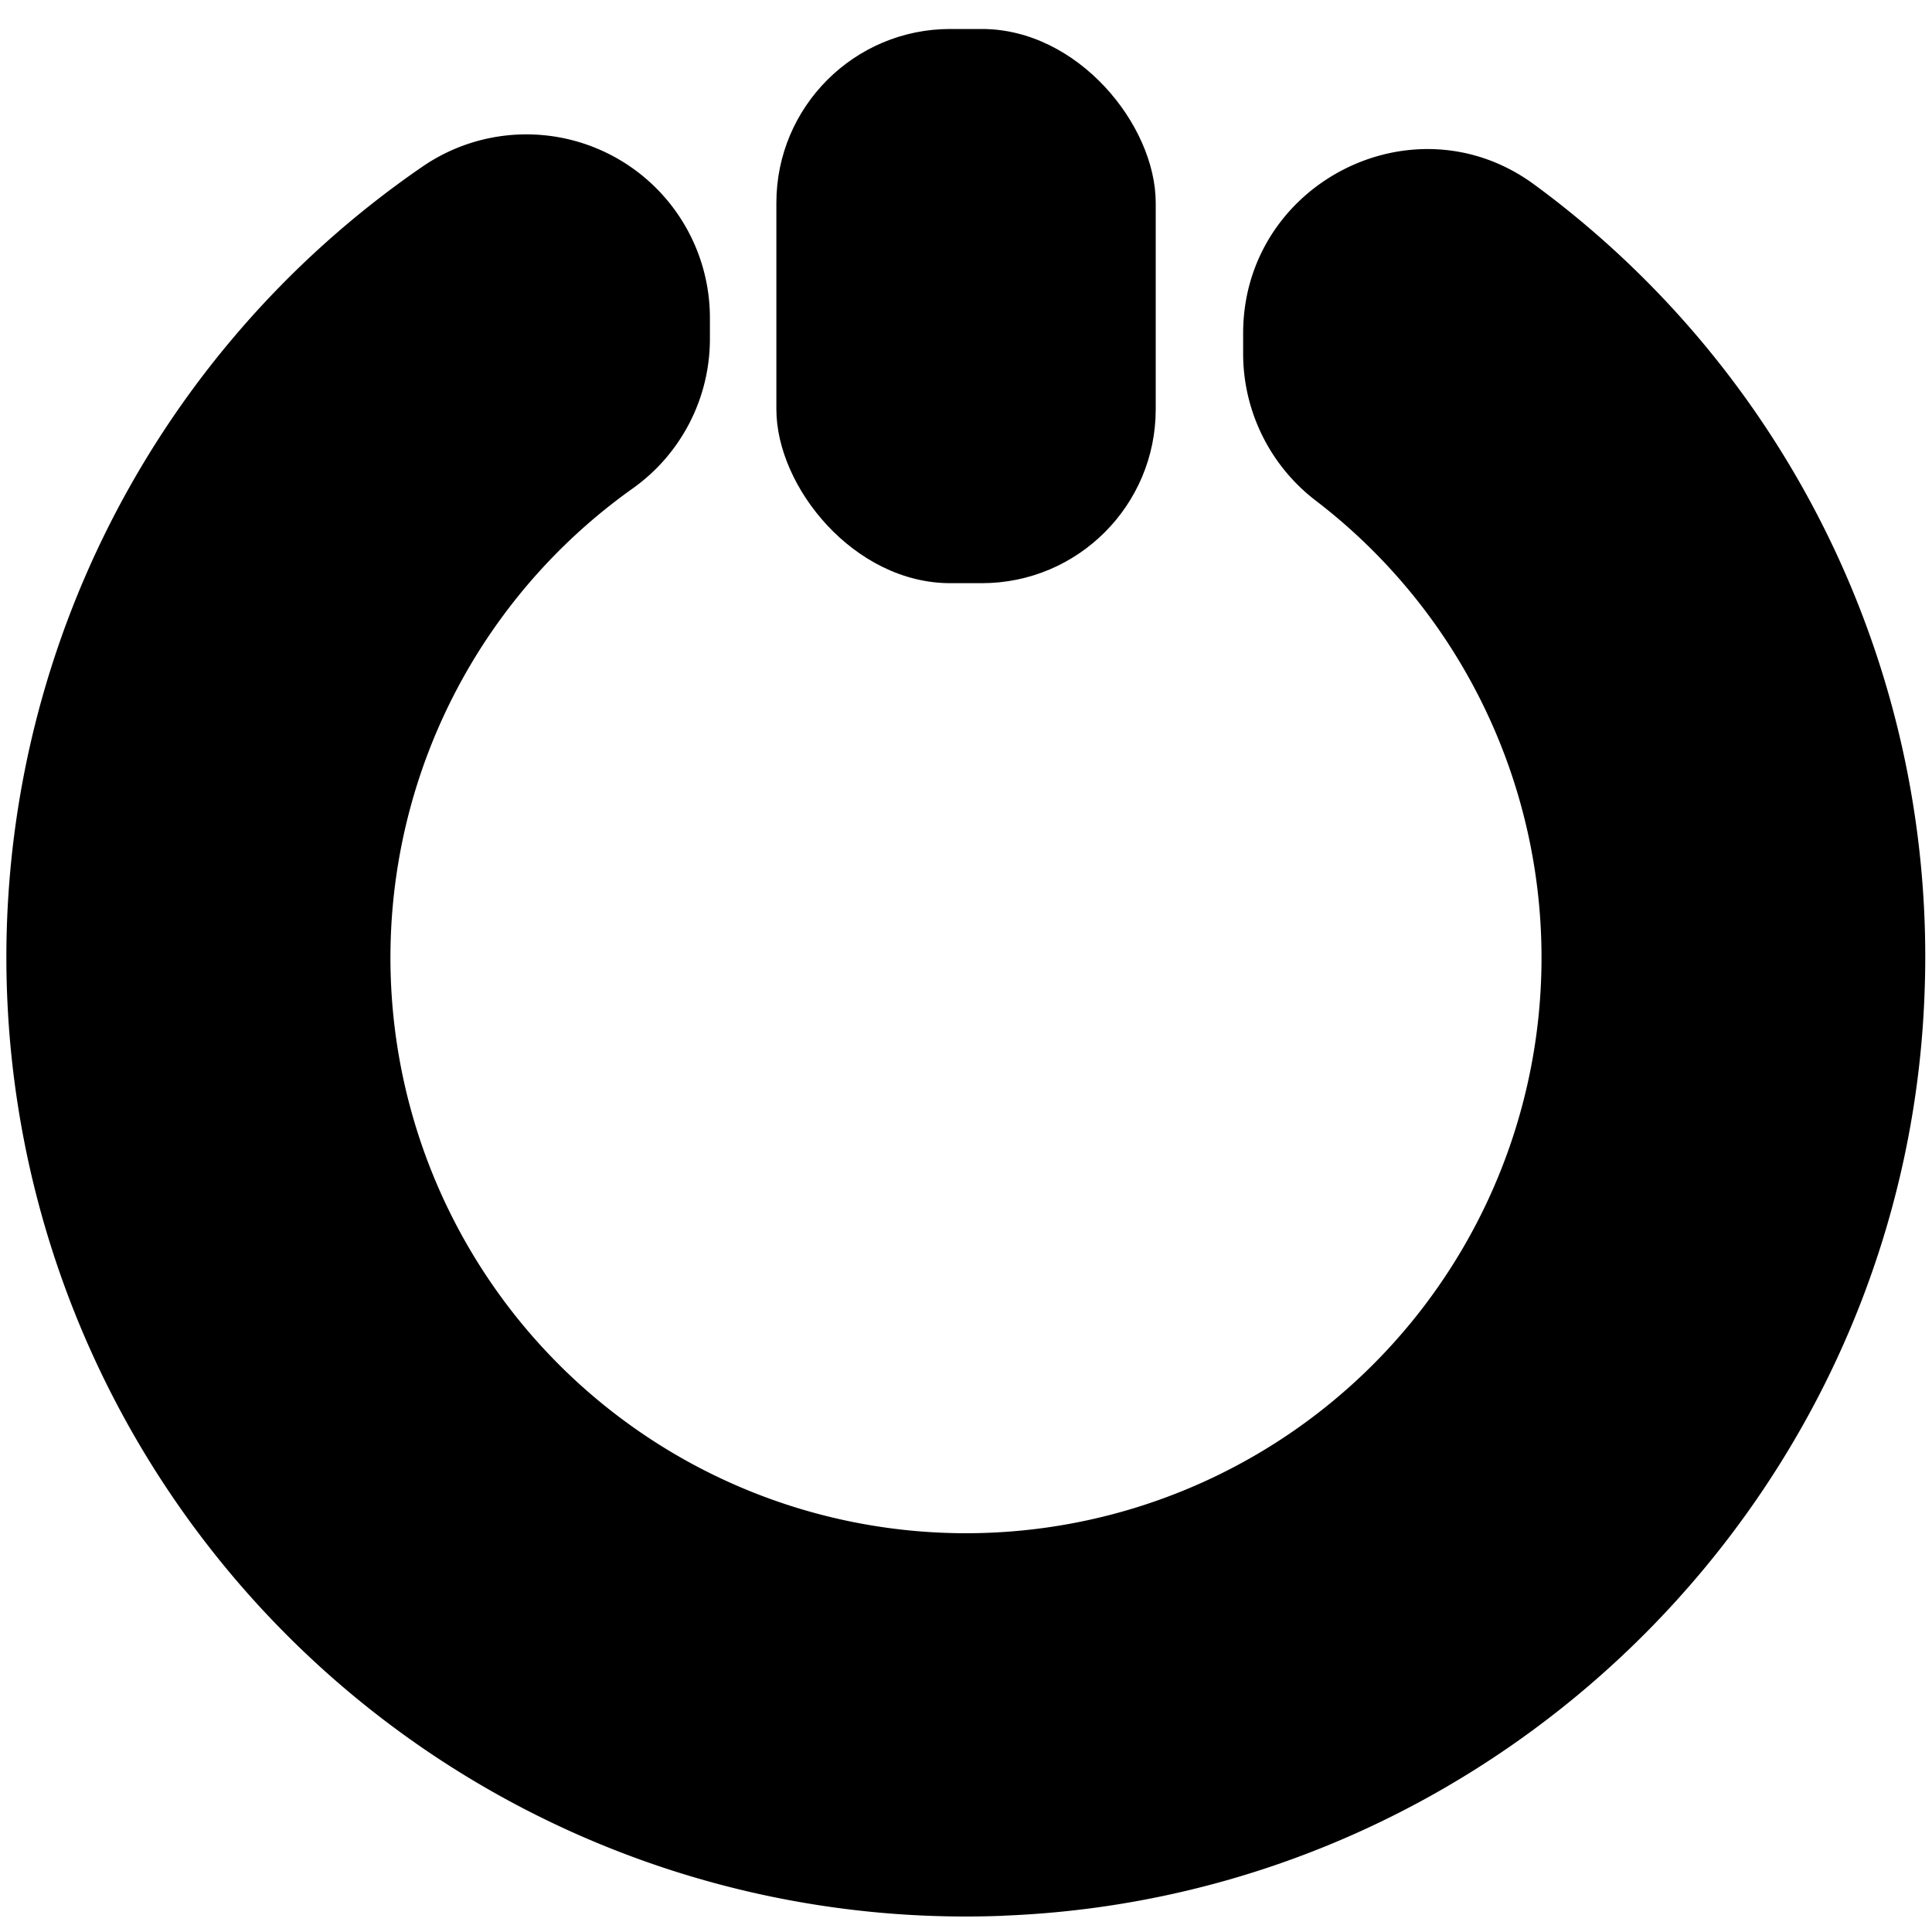 <svg id="Layer_1" data-name="Layer 1" xmlns="http://www.w3.org/2000/svg" viewBox="0 0 200 200"><path id="ring" d="M103.88,198.31c51.75-2,93.62-44,95.36-95.79a99.12,99.12,0,0,0-40.38-83.39C146.37,9.91,128.69,19,128.69,34.5v2.24a19.17,19.17,0,0,0,7.59,15.14,59.58,59.58,0,1,1-70.79-1.31,19,19,0,0,0,8-15.5V32.92a19,19,0,0,0-29.86-15.6,99.3,99.3,0,0,0,60.22,181Z"/><rect id="notch" x="80.36" y="3" width="39.27" height="57.37" rx="18" transform="translate(200 63.37) rotate(-180)"/></svg>